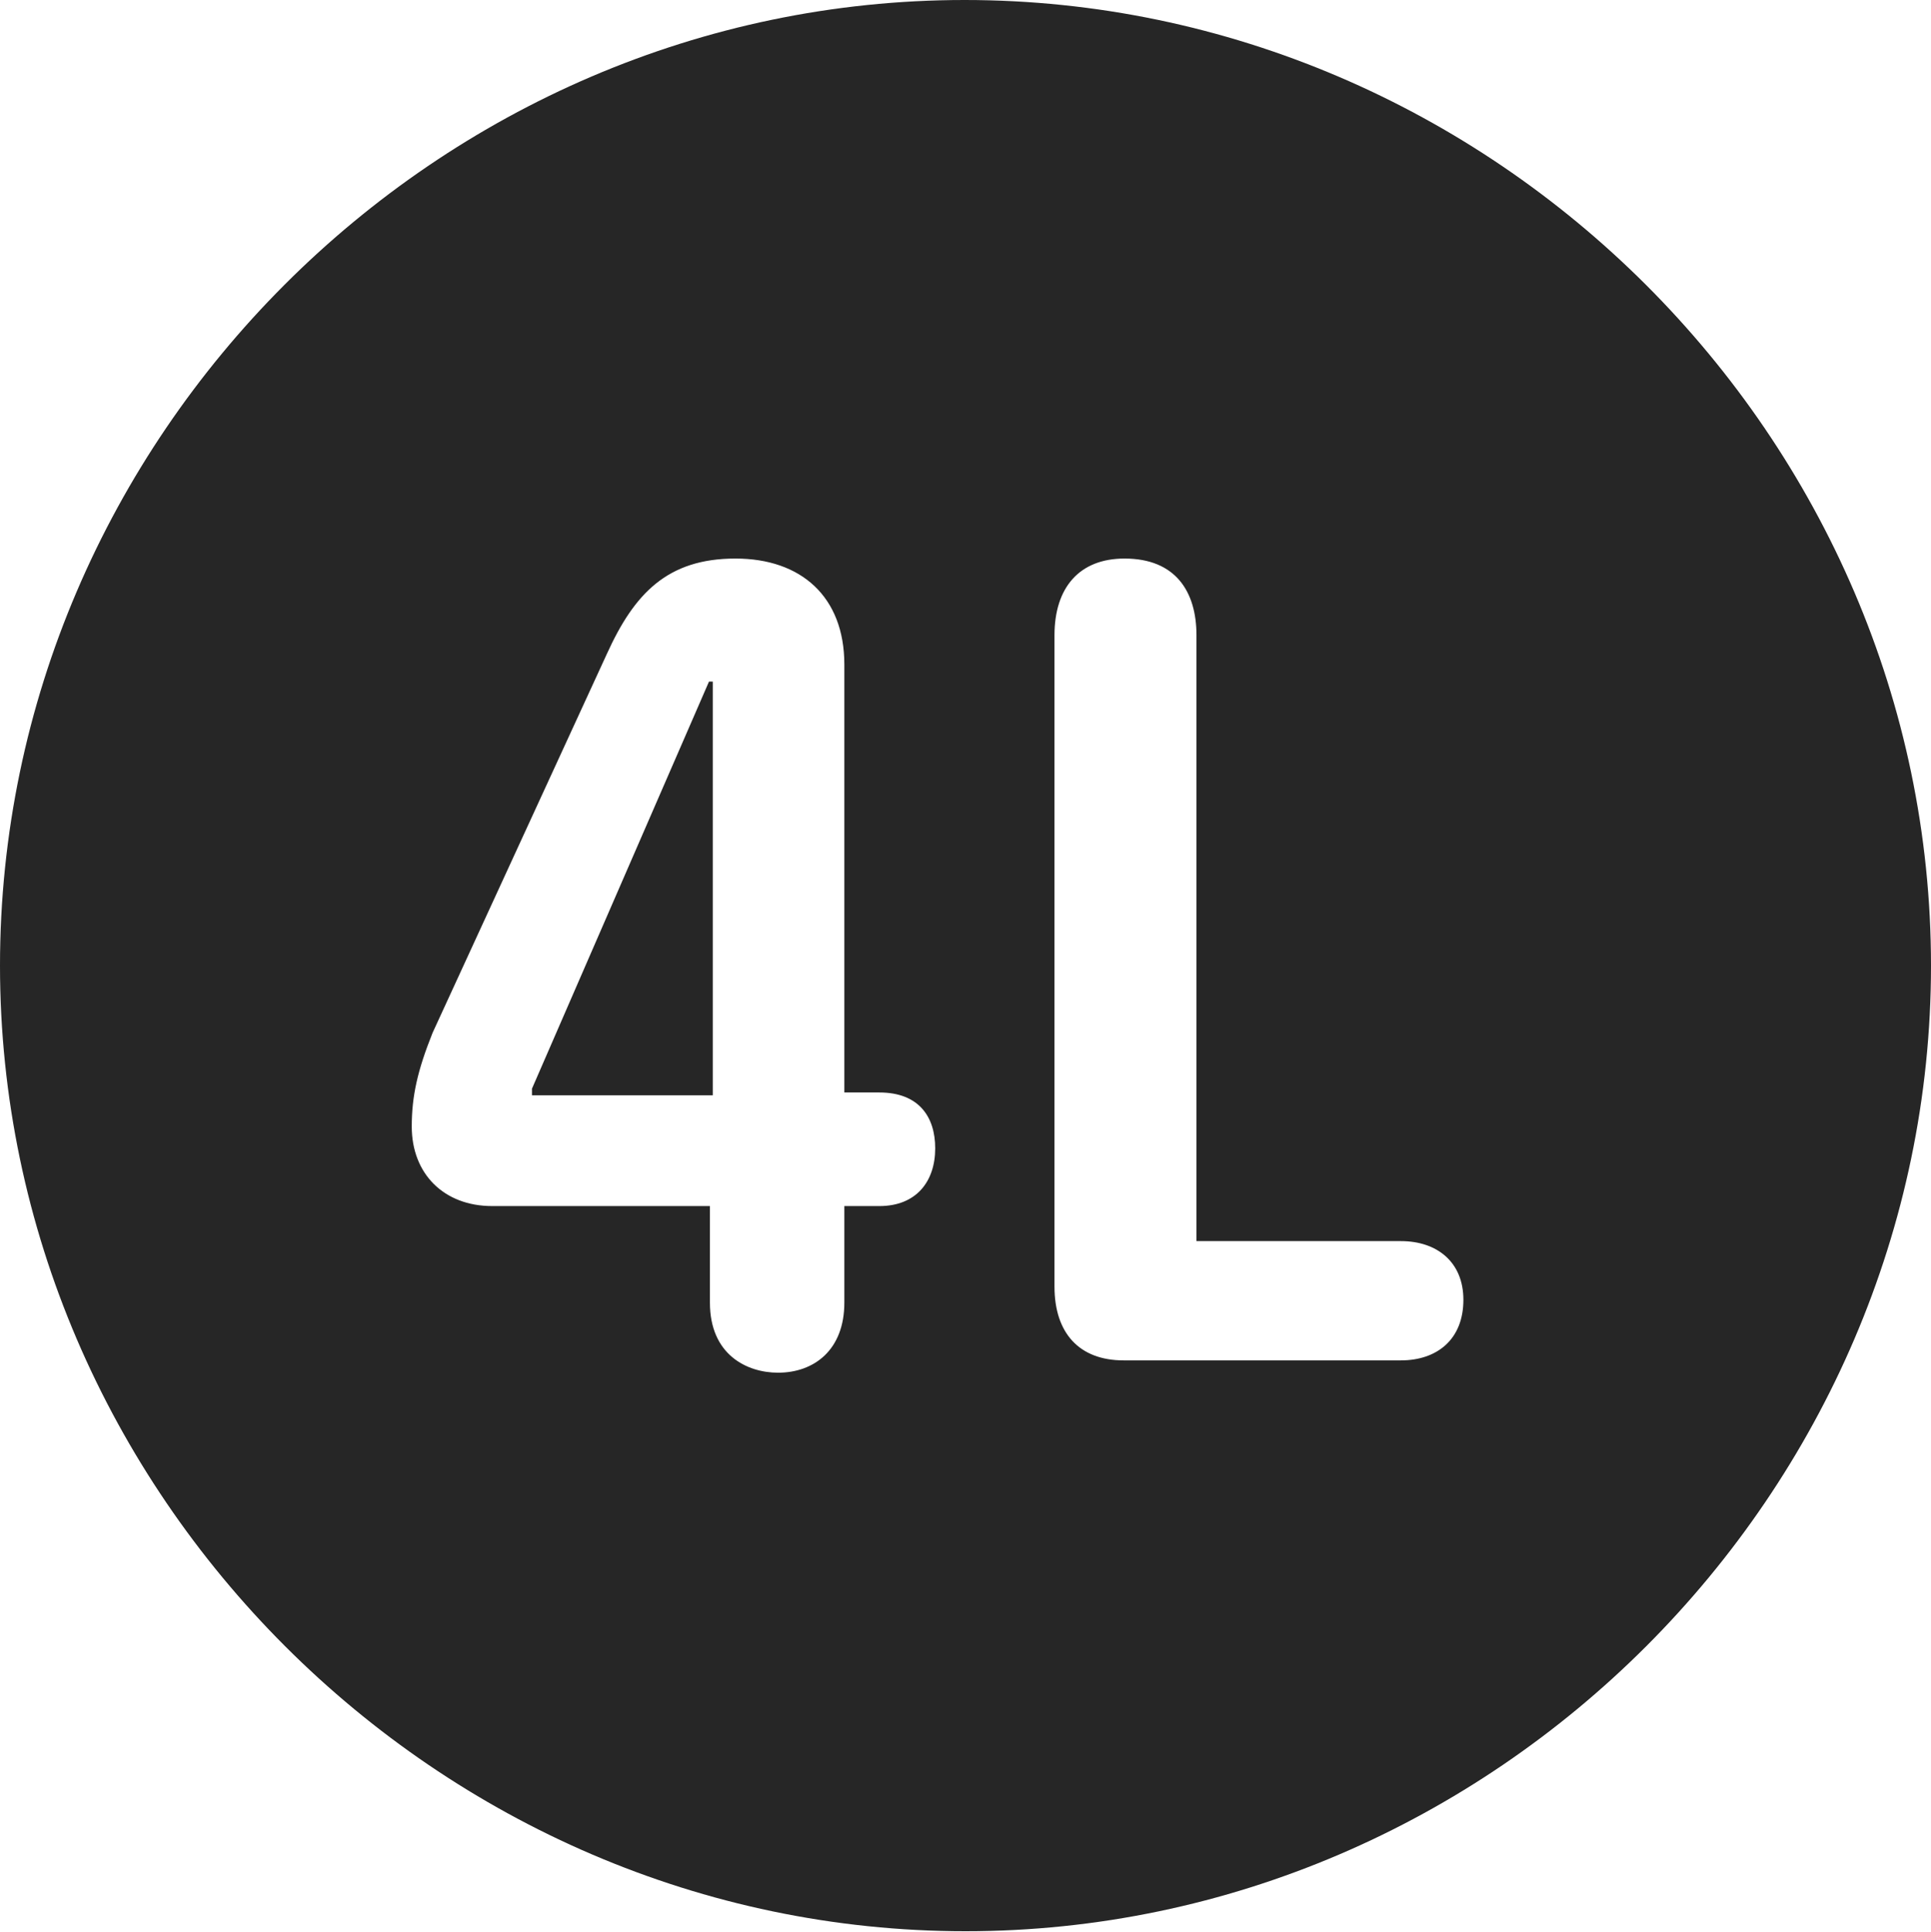 <?xml version="1.0" encoding="UTF-8"?>
<!--Generator: Apple Native CoreSVG 232.5-->
<!DOCTYPE svg
PUBLIC "-//W3C//DTD SVG 1.1//EN"
       "http://www.w3.org/Graphics/SVG/1.1/DTD/svg11.dtd">
<svg version="1.1" xmlns="http://www.w3.org/2000/svg" xmlns:xlink="http://www.w3.org/1999/xlink" width="99.609" height="99.658">
 <g>
  <rect height="99.658" opacity="0" width="99.609" x="0" y="0"/>
  <path d="M99.609 49.805C99.609 77.002 77.051 99.609 49.805 99.609C22.607 99.609 0 77.002 0 49.805C0 22.559 22.559 0 49.756 0C77.002 0 99.609 22.559 99.609 49.805ZM31.299 33.74L22.314 53.272C21.533 55.225 21.24 56.543 21.24 58.105C21.24 60.547 22.9 62.207 25.391 62.207L36.621 62.207L36.621 67.188C36.621 69.873 38.525 70.801 40.137 70.801C41.992 70.801 43.555 69.629 43.555 67.188L43.555 62.207L45.361 62.207C47.266 62.207 48.242 60.938 48.242 59.228C48.242 57.617 47.412 56.348 45.361 56.348L43.555 56.348L43.555 34.277C43.555 30.762 41.309 28.809 37.94 28.809C34.424 28.809 32.715 30.615 31.299 33.74ZM54.395 32.764L54.395 66.357C54.395 68.75 55.664 70.166 57.959 70.166L72.266 70.166C74.121 70.166 75.488 69.092 75.488 67.041C75.488 65.088 74.121 64.014 72.266 64.014L61.719 64.014L61.719 32.764C61.719 30.518 60.645 28.809 58.008 28.809C55.664 28.809 54.395 30.322 54.395 32.764ZM36.768 56.494L27.441 56.494L27.441 56.152L36.572 35.156L36.768 35.156Z" fill="#000000" fill-opacity="0.85"/>
 </g>
</svg>
